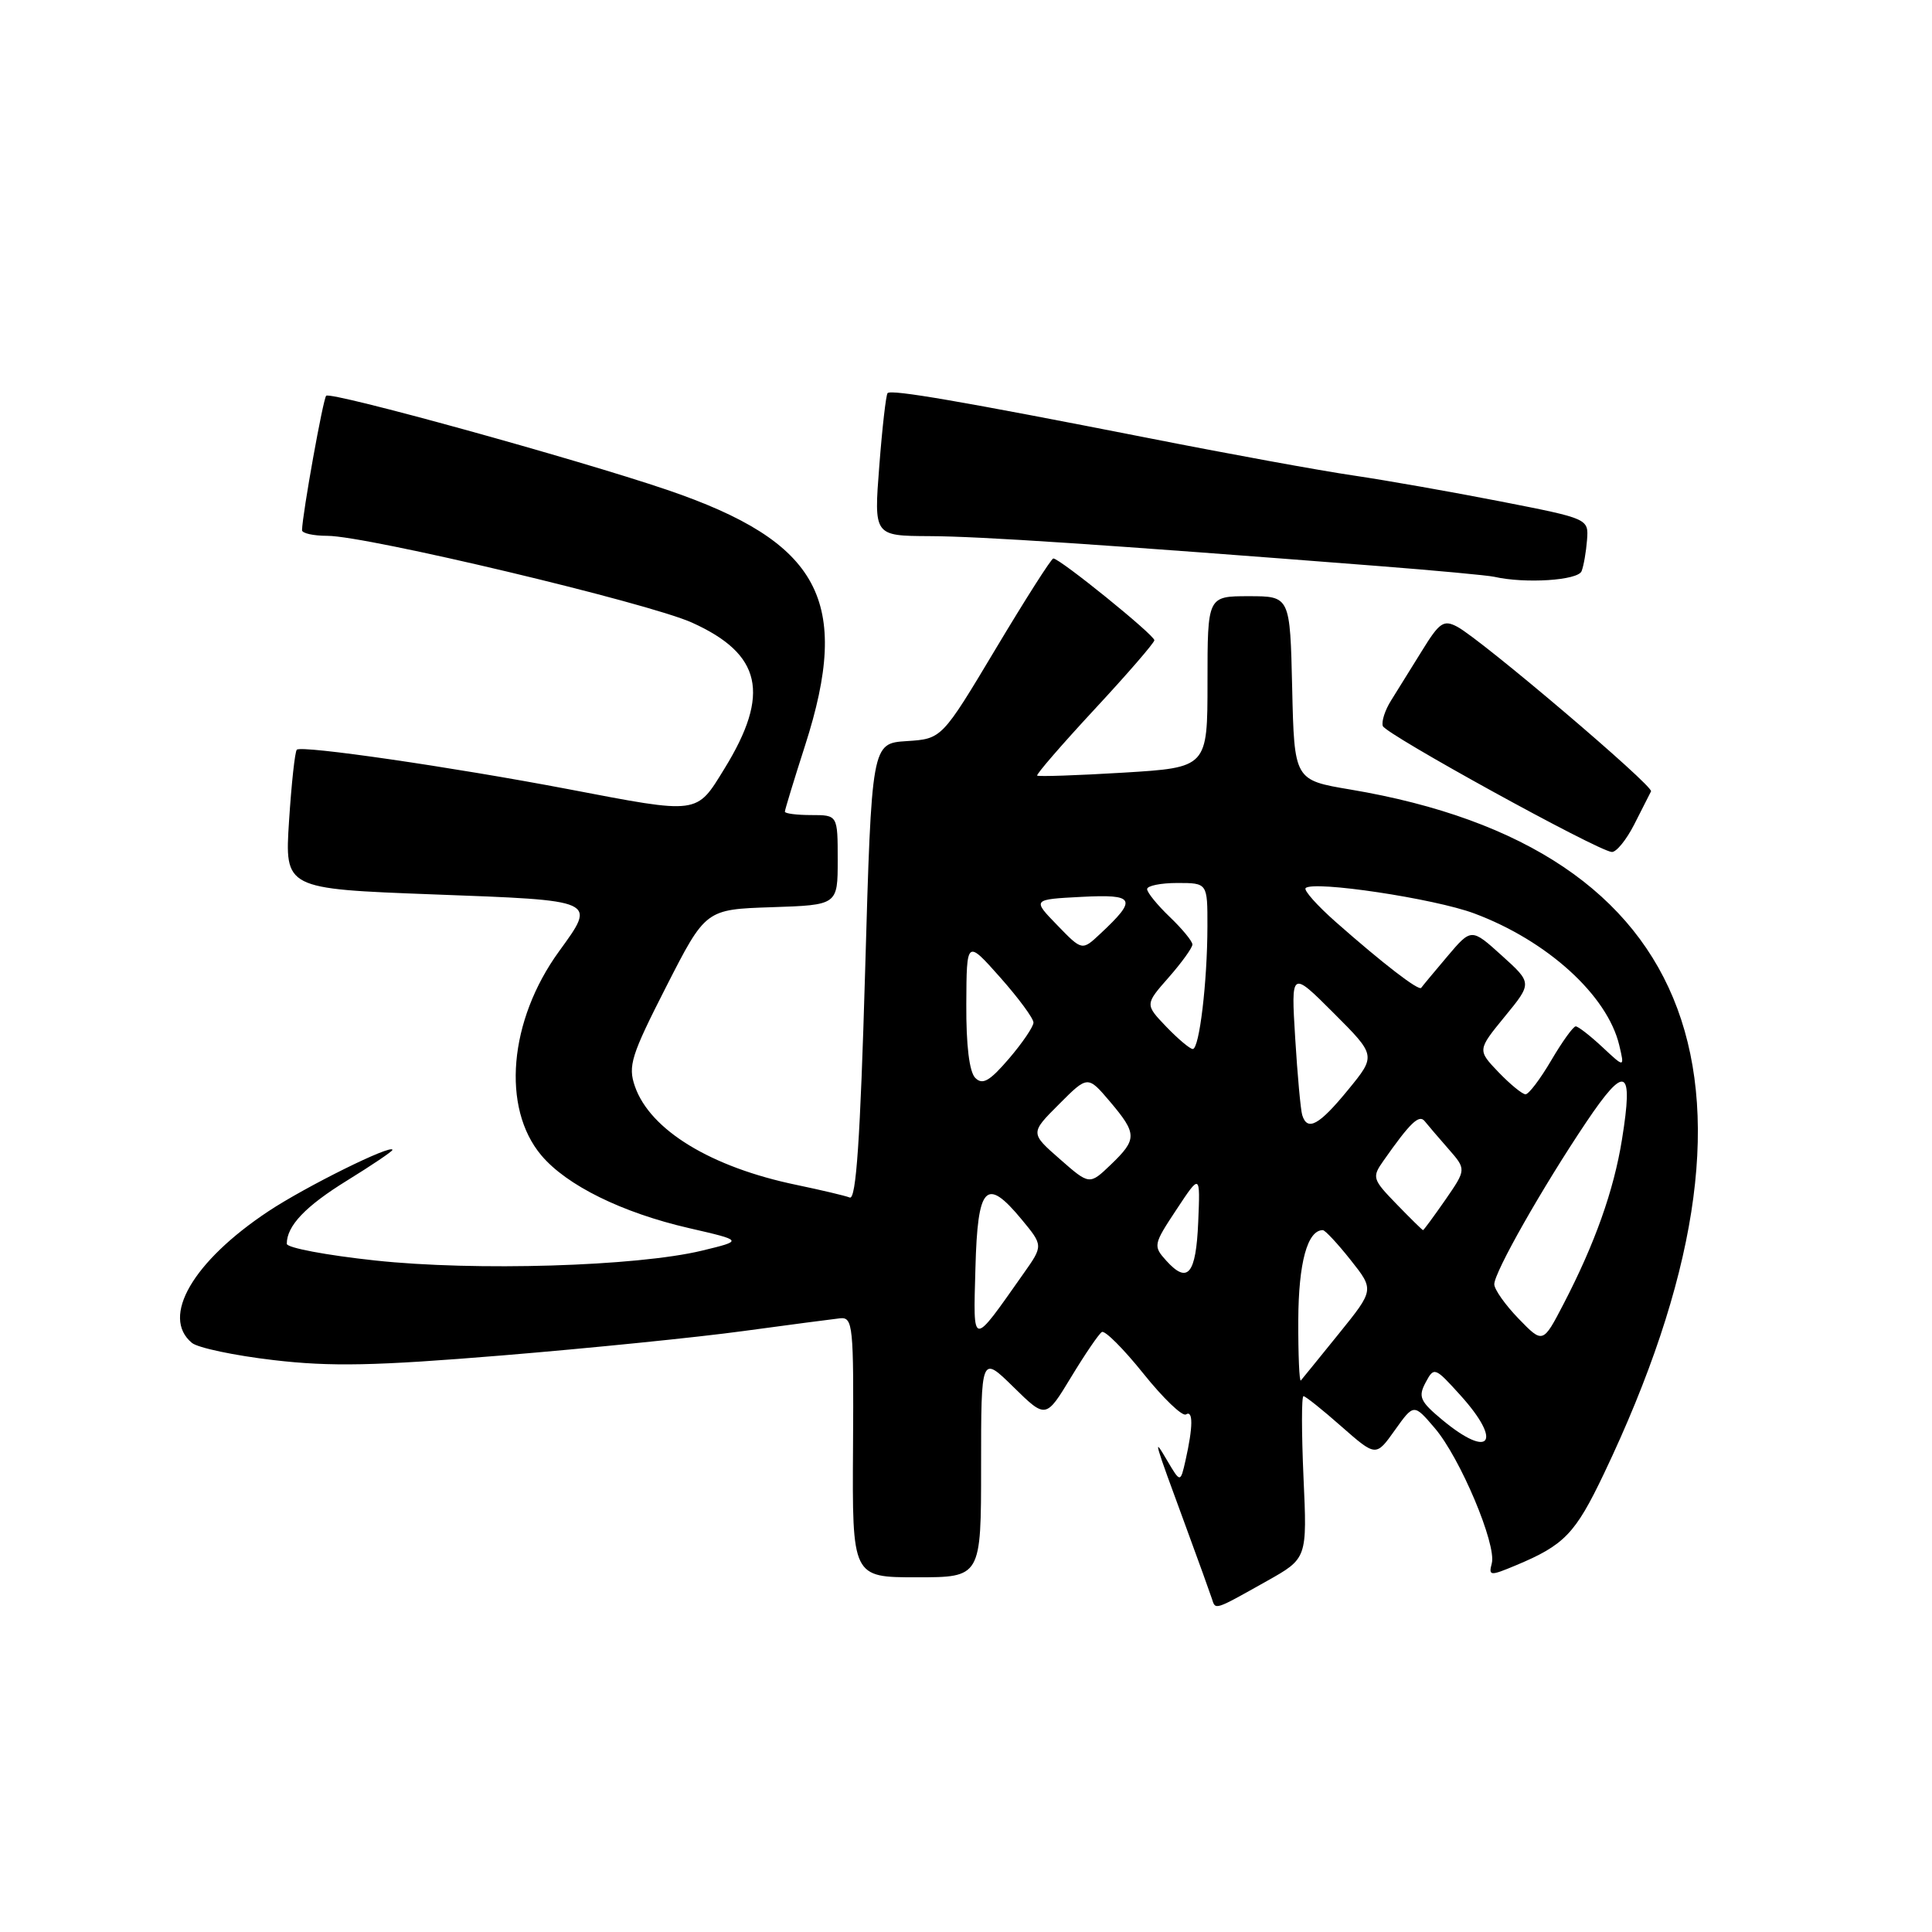 <?xml version="1.0" encoding="UTF-8" standalone="no"?>
<!DOCTYPE svg PUBLIC "-//W3C//DTD SVG 1.1//EN" "http://www.w3.org/Graphics/SVG/1.1/DTD/svg11.dtd" >
<svg xmlns="http://www.w3.org/2000/svg" xmlns:xlink="http://www.w3.org/1999/xlink" version="1.1" viewBox="0 0 256 256">
 <g >
 <path fill="currentColor"
d=" M 167.86 209.50 C 173.21 206.50 173.21 206.50 172.72 195.75 C 172.46 189.84 172.45 185.00 172.72 185.00 C 172.98 185.00 175.25 186.81 177.75 189.02 C 182.32 193.03 182.32 193.03 184.83 189.50 C 187.34 185.98 187.34 185.98 190.12 189.24 C 193.48 193.17 198.32 204.66 197.67 207.15 C 197.23 208.83 197.43 208.85 200.85 207.42 C 207.29 204.73 208.73 203.23 212.52 195.29 C 236.97 144.06 225.25 112.41 178.95 104.62 C 171.50 103.37 171.50 103.37 171.22 91.18 C 170.94 79.00 170.94 79.00 165.47 79.00 C 160.00 79.00 160.00 79.00 160.00 90.35 C 160.00 101.70 160.00 101.70 148.86 102.38 C 142.73 102.75 137.59 102.92 137.43 102.77 C 137.28 102.61 140.70 98.66 145.03 93.99 C 149.37 89.32 152.93 85.20 152.96 84.84 C 153.00 84.17 140.44 74.00 139.57 74.00 C 139.31 74.00 135.88 79.38 131.95 85.95 C 124.80 97.90 124.80 97.90 120.15 98.20 C 115.50 98.50 115.50 98.50 114.63 128.81 C 113.99 150.98 113.44 159.00 112.60 158.68 C 111.97 158.43 108.80 157.69 105.56 157.01 C 94.21 154.66 86.15 149.75 84.13 143.95 C 83.19 141.24 83.62 139.87 88.29 130.71 C 93.50 120.50 93.50 120.50 102.25 120.21 C 111.00 119.92 111.00 119.92 111.00 113.96 C 111.00 108.00 111.00 108.00 107.50 108.00 C 105.58 108.00 104.00 107.80 104.00 107.55 C 104.00 107.31 105.20 103.37 106.67 98.80 C 112.86 79.57 108.67 71.81 88.40 64.91 C 76.34 60.81 43.83 51.84 43.22 52.44 C 42.81 52.86 40.08 68.03 40.02 70.25 C 40.01 70.66 41.52 71.00 43.38 71.00 C 48.57 71.00 85.84 79.87 91.67 82.49 C 100.93 86.66 102.11 91.92 96.00 101.84 C 92.23 107.97 92.74 107.90 75.26 104.56 C 59.87 101.63 39.94 98.73 39.33 99.34 C 39.08 99.58 38.62 103.83 38.30 108.78 C 37.72 117.77 37.72 117.77 57.36 118.51 C 79.32 119.33 79.04 119.20 74.06 126.08 C 67.43 135.23 66.43 146.80 71.73 153.09 C 75.08 157.07 82.43 160.69 91.29 162.73 C 98.50 164.39 98.50 164.39 93.00 165.72 C 84.36 167.80 62.95 168.45 49.70 167.02 C 43.27 166.33 38.00 165.34 38.00 164.81 C 38.00 162.43 40.47 159.83 46.00 156.42 C 49.30 154.38 52.00 152.56 52.00 152.37 C 52.00 151.53 40.51 157.22 35.55 160.51 C 25.55 167.15 21.28 174.50 25.43 177.94 C 26.21 178.59 31.08 179.62 36.25 180.22 C 43.84 181.11 49.68 180.99 66.57 179.60 C 78.08 178.65 92.45 177.20 98.50 176.37 C 104.55 175.55 110.32 174.79 111.32 174.68 C 113.02 174.51 113.13 175.64 113.03 191.75 C 112.92 209.00 112.92 209.00 121.46 209.00 C 130.00 209.00 130.00 209.00 130.00 194.29 C 130.00 179.58 130.00 179.58 134.29 183.79 C 138.58 188.00 138.58 188.00 141.93 182.47 C 143.77 179.43 145.60 176.75 146.00 176.50 C 146.40 176.25 148.88 178.73 151.50 182.00 C 154.12 185.27 156.66 187.71 157.14 187.42 C 158.11 186.81 158.09 189.05 157.09 193.50 C 156.41 196.50 156.41 196.50 154.64 193.50 C 152.73 190.25 152.81 190.55 157.21 202.50 C 158.83 206.90 160.34 211.10 160.58 211.83 C 161.07 213.37 160.84 213.44 167.86 209.50 Z  M 216.54 109.25 C 217.59 107.19 218.59 105.21 218.77 104.86 C 219.13 104.15 196.34 84.79 193.10 83.05 C 191.29 82.09 190.74 82.46 188.42 86.23 C 186.97 88.58 185.13 91.54 184.33 92.81 C 183.53 94.08 183.03 95.60 183.23 96.20 C 183.59 97.28 211.59 112.69 213.56 112.89 C 214.15 112.95 215.49 111.31 216.54 109.25 Z  M 209.57 75.68 C 209.85 74.96 210.17 73.10 210.29 71.55 C 210.50 68.73 210.50 68.73 198.87 66.45 C 192.48 65.20 183.70 63.65 179.37 63.01 C 175.04 62.38 162.72 60.13 152.00 58.01 C 127.38 53.17 118.09 51.57 117.61 52.09 C 117.40 52.31 116.90 56.66 116.51 61.75 C 115.79 71.00 115.79 71.00 123.14 71.04 C 129.91 71.07 146.02 72.14 182.50 74.99 C 190.20 75.59 197.18 76.24 198.00 76.43 C 202.09 77.36 209.10 76.91 209.57 75.68 Z  M 191.12 188.15 C 188.16 185.69 187.89 185.08 188.90 183.19 C 190.02 181.09 190.12 181.13 193.52 184.89 C 199.14 191.11 197.45 193.40 191.12 188.15 Z  M 172.03 174.92 C 172.06 167.32 173.24 163.00 175.28 163.00 C 175.58 163.00 177.24 164.78 178.96 166.95 C 182.10 170.91 182.10 170.91 177.42 176.70 C 174.84 179.89 172.57 182.69 172.37 182.92 C 172.17 183.15 172.01 179.55 172.03 174.92 Z  M 201.22 174.73 C 199.45 172.90 198.00 170.85 198.00 170.17 C 198.00 168.58 204.34 157.40 210.18 148.70 C 215.39 140.94 216.46 141.46 214.92 150.99 C 213.84 157.73 211.33 164.79 207.18 172.78 C 204.44 178.05 204.44 178.05 201.22 174.73 Z  M 129.25 168.01 C 129.54 157.06 130.66 155.89 135.37 161.58 C 138.24 165.05 138.24 165.05 135.61 168.77 C 128.69 178.59 128.96 178.63 129.25 168.01 Z  M 154.54 167.05 C 152.78 165.10 152.82 164.91 155.89 160.27 C 159.04 155.50 159.04 155.50 158.77 161.92 C 158.48 168.86 157.38 170.19 154.54 167.05 Z  M 185.05 159.55 C 181.85 156.25 181.77 156.00 183.32 153.80 C 186.85 148.77 188.03 147.63 188.77 148.55 C 189.19 149.07 190.60 150.73 191.92 152.23 C 194.30 154.95 194.30 154.95 191.52 158.98 C 189.98 161.19 188.65 163.00 188.56 163.00 C 188.47 163.00 186.89 161.45 185.05 159.55 Z  M 140.43 153.58 C 136.50 150.14 136.50 150.14 140.32 146.32 C 144.13 142.50 144.13 142.50 147.07 145.96 C 150.69 150.24 150.70 150.95 147.18 154.33 C 144.36 157.03 144.36 157.03 140.43 153.58 Z  M 172.55 147.75 C 172.34 147.06 171.92 142.47 171.62 137.55 C 171.07 128.59 171.07 128.59 176.71 134.23 C 182.35 139.87 182.35 139.87 178.61 144.43 C 174.78 149.11 173.23 149.95 172.55 147.75 Z  M 198.56 142.07 C 195.76 139.14 195.76 139.14 199.39 134.70 C 203.03 130.26 203.03 130.26 199.00 126.62 C 194.96 122.97 194.96 122.97 191.77 126.74 C 190.02 128.81 188.46 130.68 188.32 130.89 C 188.01 131.35 183.27 127.70 177.00 122.17 C 174.53 119.99 172.73 117.97 173.00 117.68 C 174.00 116.65 190.08 119.06 195.36 121.04 C 205.03 124.65 212.99 131.89 214.56 138.50 C 215.27 141.50 215.27 141.50 212.33 138.75 C 210.71 137.24 209.12 136.00 208.79 136.00 C 208.46 136.00 207.00 138.03 205.55 140.50 C 204.10 142.97 202.57 145.00 202.14 145.00 C 201.72 145.00 200.11 143.68 198.56 142.07 Z  M 129.23 142.83 C 128.44 142.04 128.01 138.52 128.04 133.05 C 128.08 124.50 128.08 124.50 132.52 129.50 C 134.96 132.25 136.95 134.95 136.94 135.50 C 136.93 136.05 135.47 138.20 133.69 140.28 C 131.13 143.26 130.20 143.80 129.23 142.83 Z  M 154.54 136.05 C 151.71 133.09 151.71 133.09 154.86 129.51 C 156.59 127.54 158.00 125.58 158.00 125.15 C 158.00 124.72 156.65 123.08 155.00 121.50 C 153.35 119.92 152.00 118.26 152.00 117.81 C 152.00 117.37 153.80 117.00 156.00 117.00 C 160.00 117.00 160.00 117.00 159.99 122.75 C 159.98 130.12 158.92 139.00 158.05 139.00 C 157.68 139.00 156.10 137.67 154.54 136.05 Z  M 140.08 122.58 C 136.78 119.18 136.78 119.18 143.30 118.84 C 150.43 118.47 150.75 119.10 145.78 123.74 C 143.38 125.99 143.38 125.99 140.08 122.58 Z "/>
</g>
</svg>